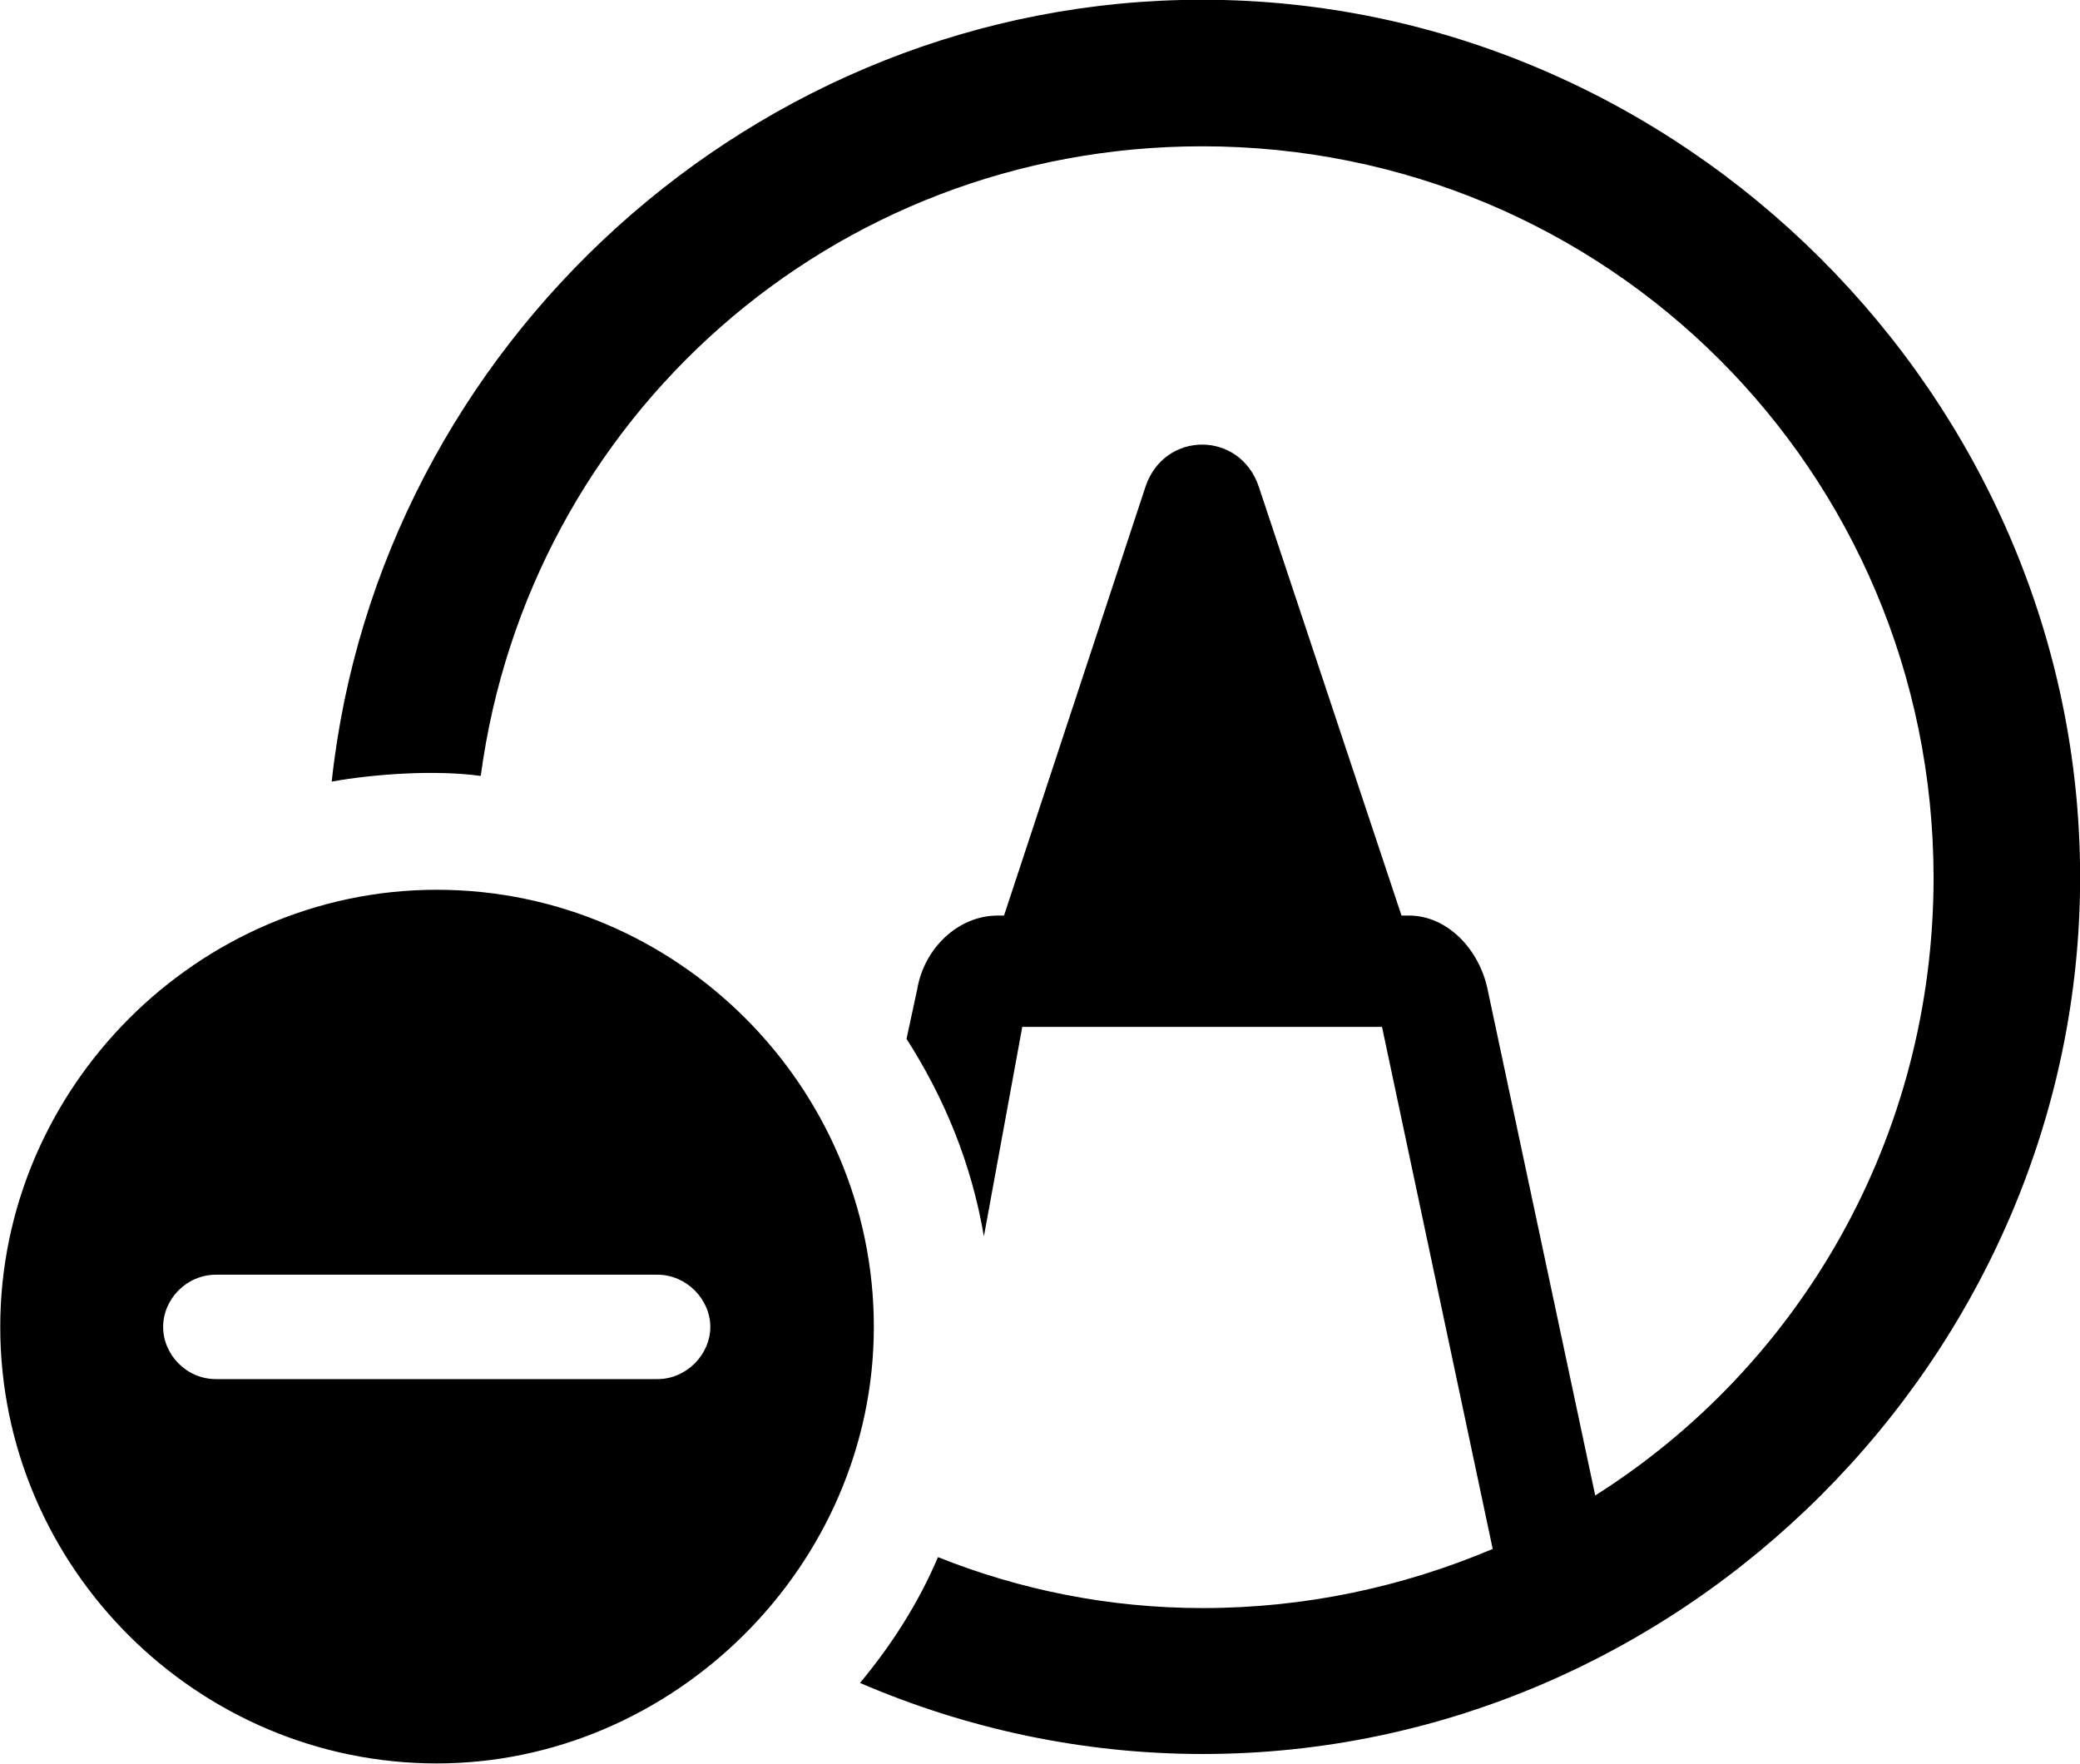 
<svg
    viewBox="0 0 33.072 28.041"
    xmlns="http://www.w3.org/2000/svg"
>
    <path
        fill="inherit"
        d="M19.124 27.886C26.744 27.886 33.074 21.556 33.074 13.946C33.074 6.316 26.724 -0.004 19.114 -0.004C12.004 -0.004 6.024 5.496 5.274 12.426C5.944 12.306 6.914 12.236 7.644 12.336C8.404 6.656 13.224 2.326 19.114 2.326C25.554 2.326 30.734 7.496 30.744 13.946C30.744 18.106 28.604 21.726 25.364 23.776L23.654 15.736C23.524 15.096 23.014 14.556 22.404 14.556H22.284L20.014 7.736C19.714 6.846 18.514 6.846 18.214 7.736L15.964 14.556H15.864C15.234 14.556 14.694 15.076 14.584 15.726L14.414 16.516C15.014 17.456 15.444 18.486 15.644 19.656L16.254 16.326H21.974L23.734 24.626C22.314 25.226 20.764 25.566 19.124 25.566C17.634 25.566 16.214 25.276 14.914 24.756C14.604 25.486 14.174 26.156 13.674 26.756C15.344 27.476 17.194 27.886 19.124 27.886ZM6.944 28.036C10.704 28.036 13.894 24.896 13.894 21.096C13.894 17.276 10.764 14.146 6.944 14.146C3.144 14.146 0.004 17.296 0.004 21.096C0.004 24.926 3.144 28.036 6.944 28.036ZM3.434 21.926C2.964 21.926 2.594 21.536 2.594 21.096C2.594 20.656 2.964 20.266 3.434 20.266H10.454C10.914 20.266 11.294 20.656 11.294 21.096C11.294 21.536 10.914 21.926 10.454 21.926Z"
        fillRule="evenodd"
        clipRule="evenodd"
    />
</svg>
        